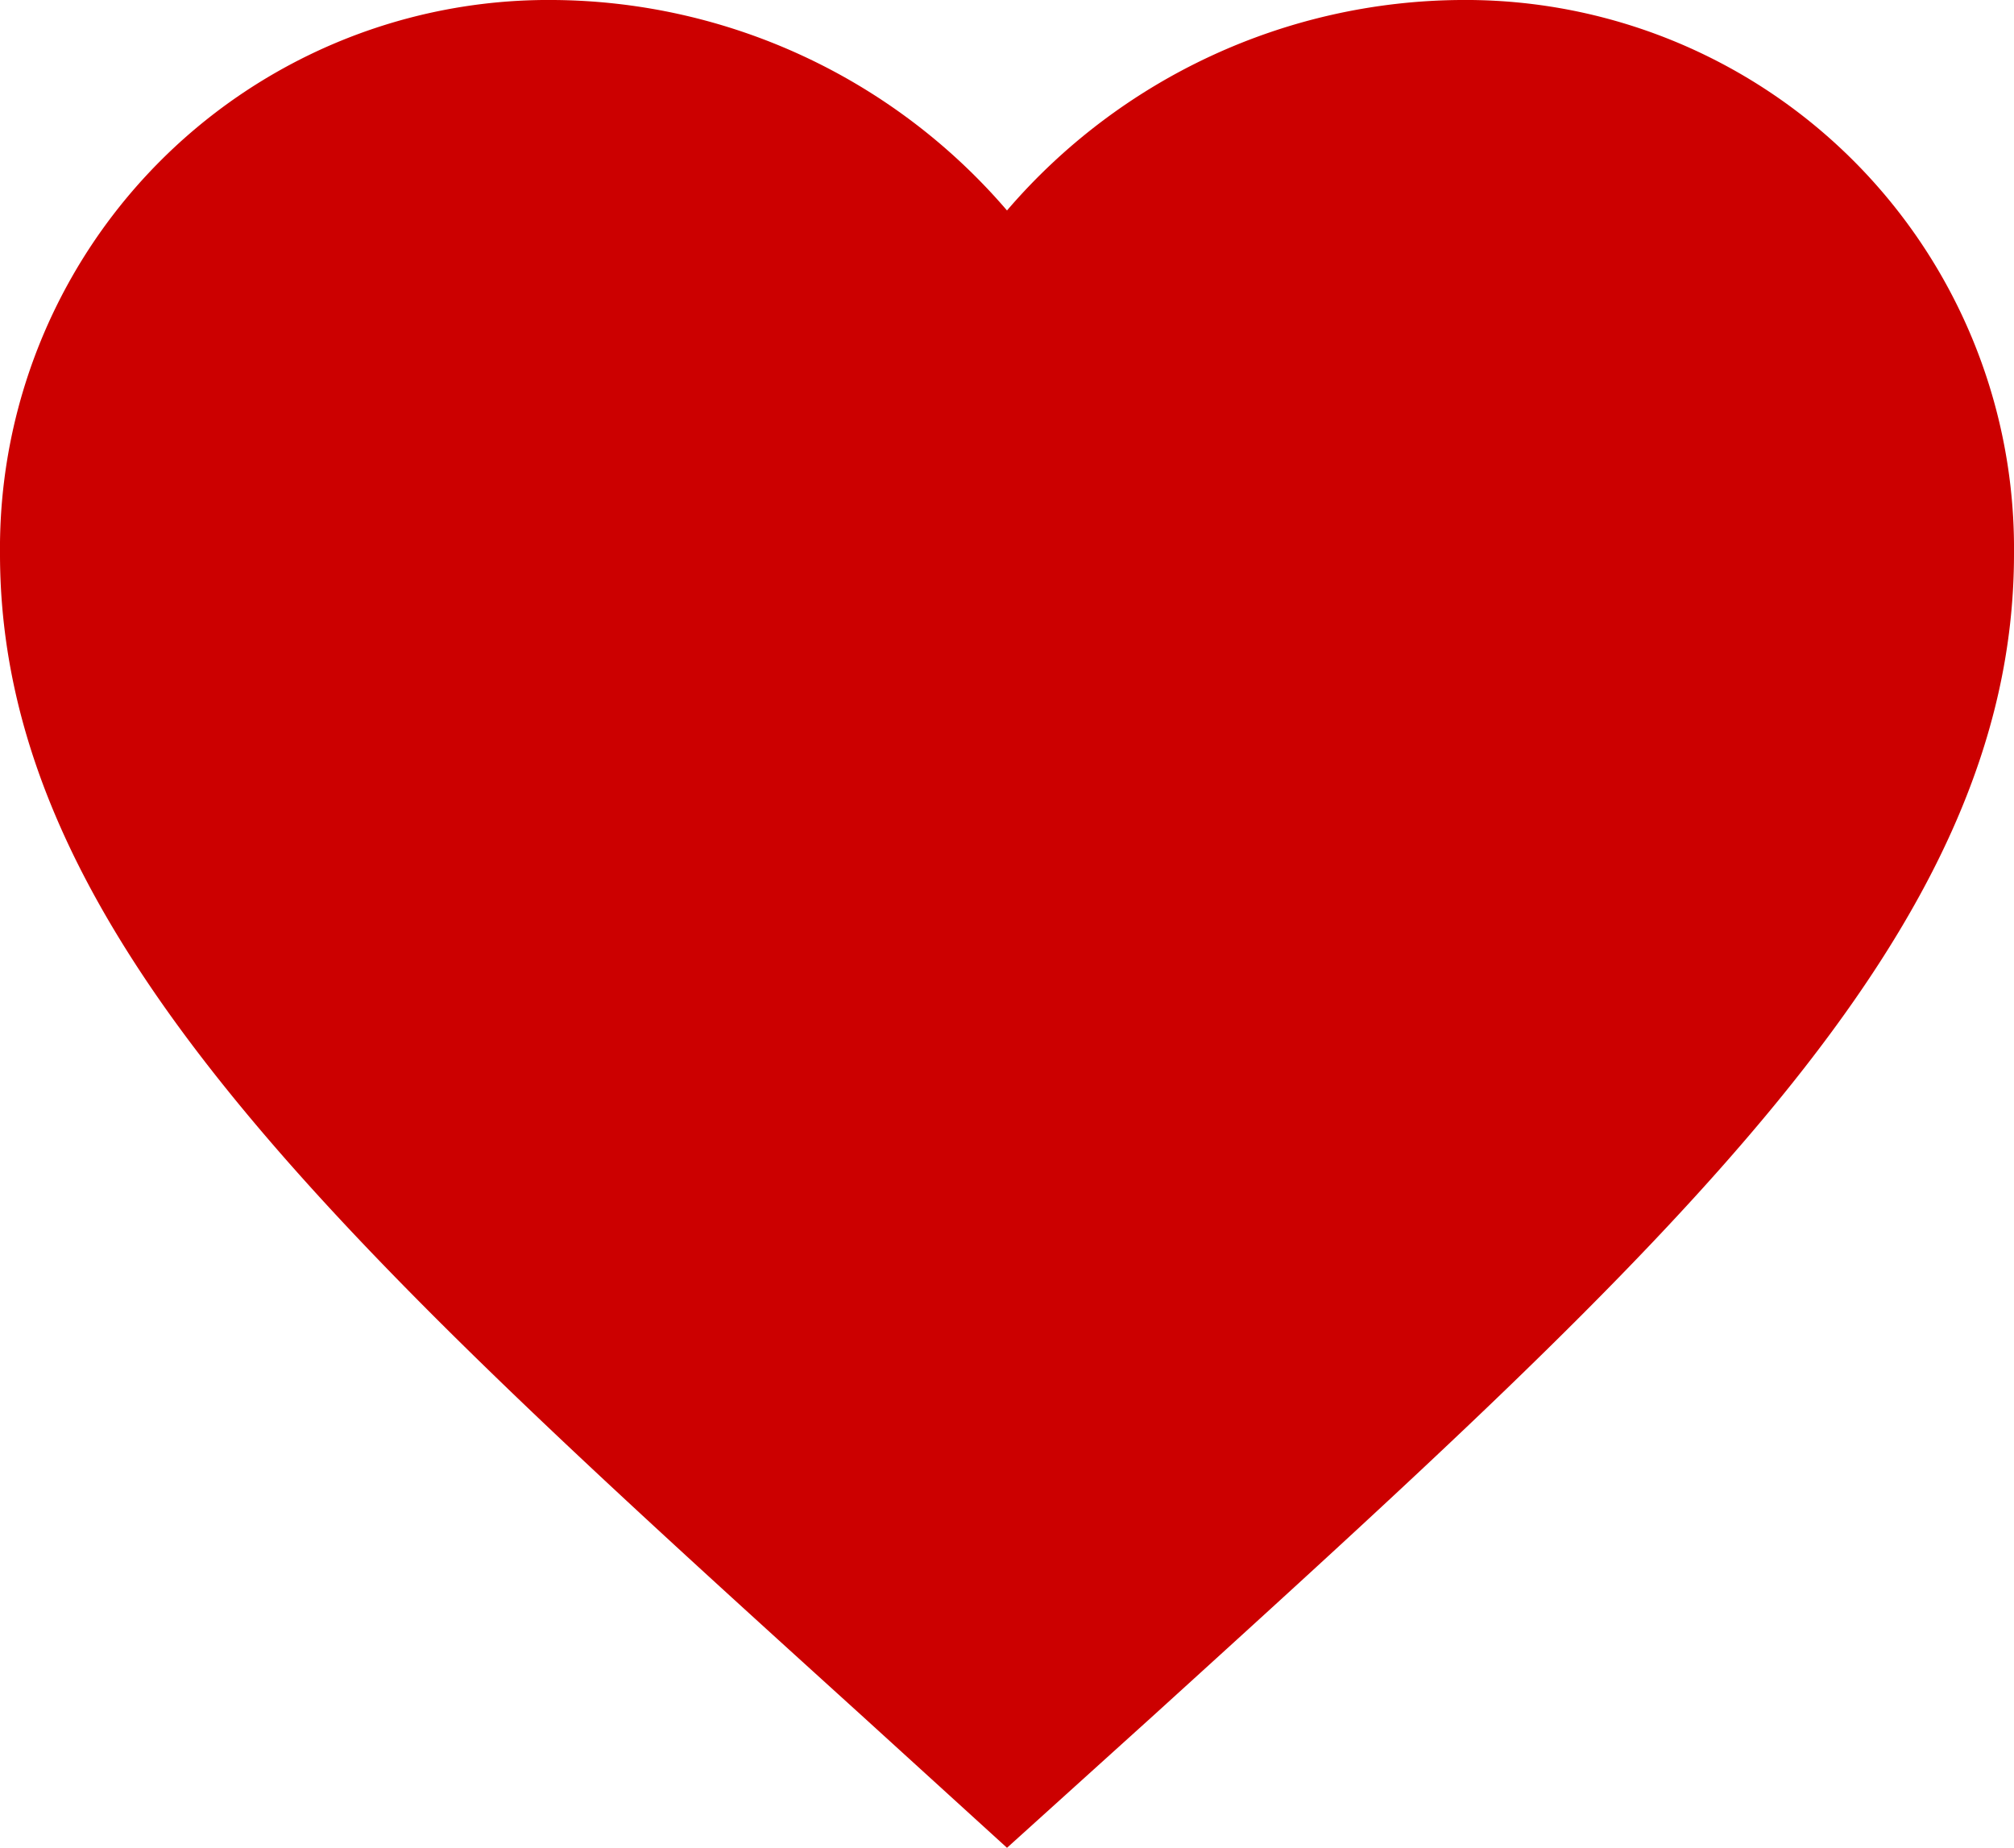 <svg xmlns="http://www.w3.org/2000/svg" width="20" height="18.35" viewBox="0 0 20 18.35">
  <path id="Favorites_Icon_Full" data-name="Favorites Icon Full"
        d="M12,21.35l-1.45-1.32C5.4,15.36,2,12.28,2,8.5A5.447,5.447,0,0,1,7.5,3,5.988,5.988,0,0,1,12,5.09,5.988,5.988,0,0,1,16.5,3,5.447,5.447,0,0,1,22,8.5c0,3.78-3.4,6.86-8.55,11.54Z"
        transform="translate(-2 -3)" fill="#cc0000"/>
</svg>
